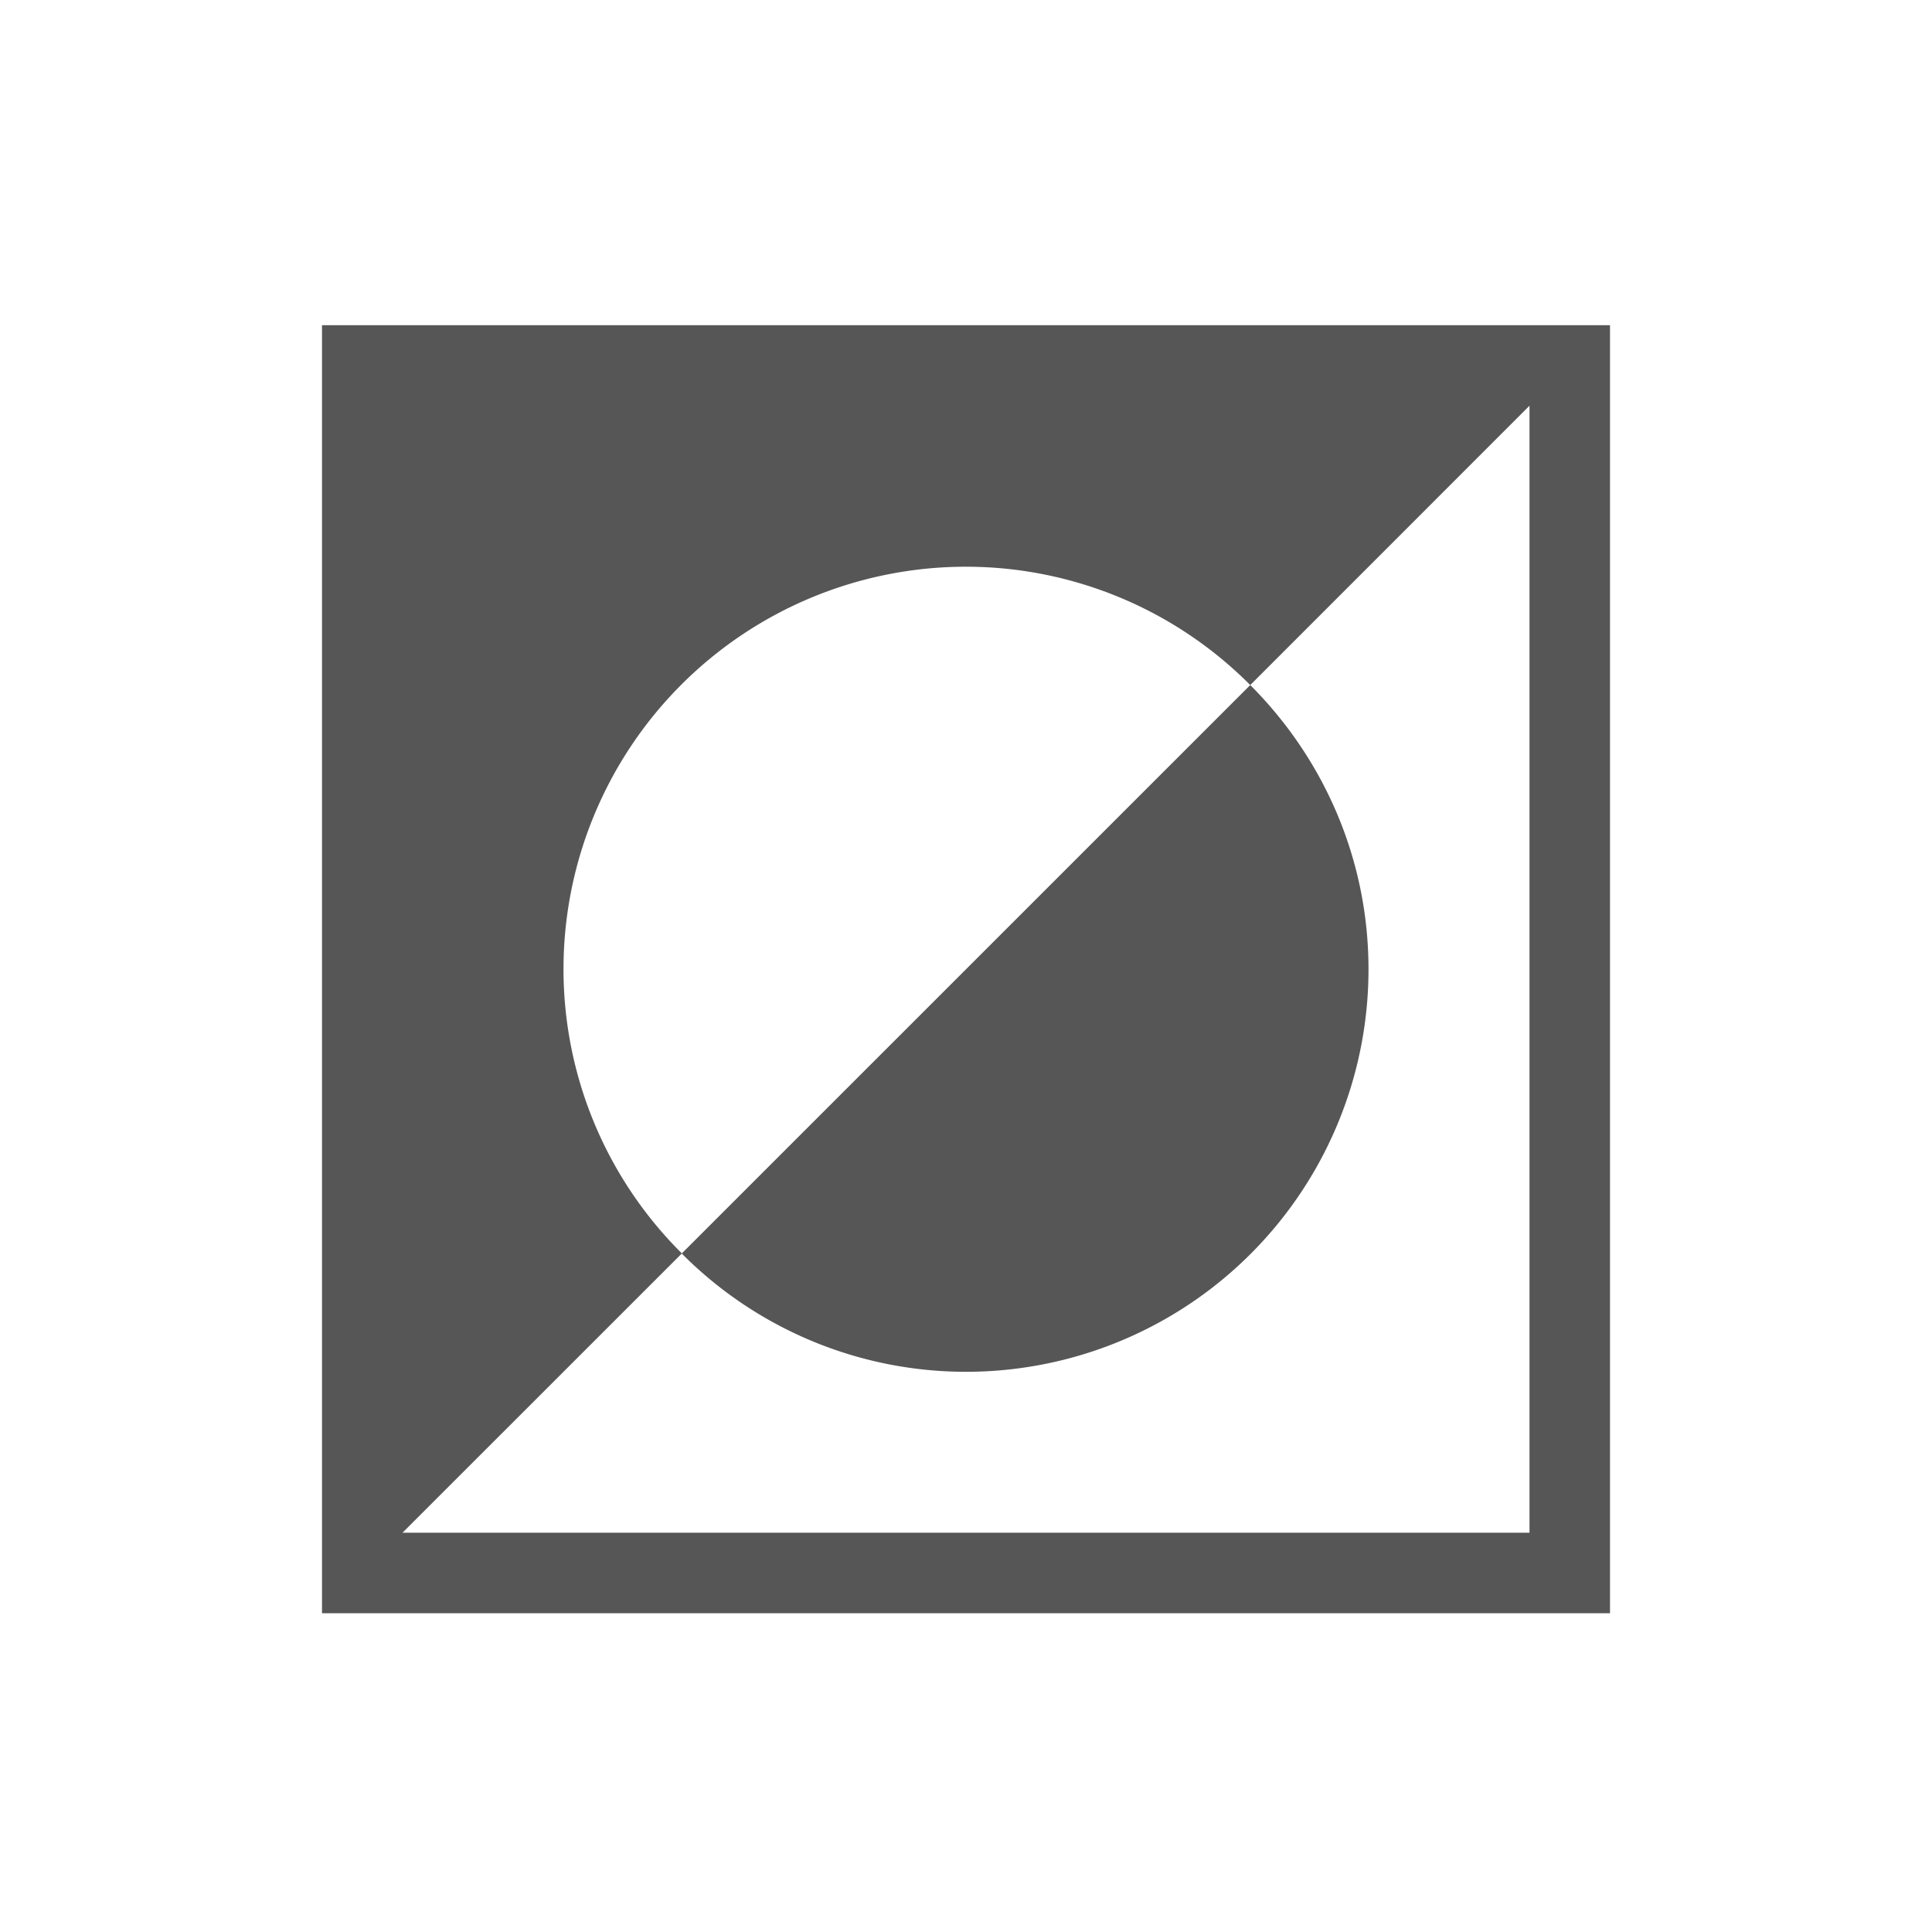 <svg xmlns="http://www.w3.org/2000/svg" width="24" height="24"><defs><style id="current-color-scheme" type="text/css"></style></defs><path d="M4 4.04v16h16v-16H4zm15 1v14H5l3.469-3.468A4.977 4.977 0 0 0 12 17.041a5 5 0 0 0 5-5c0-1.38-.564-2.626-1.469-3.531L8.47 15.57A4.977 4.977 0 0 1 7 12.04a5 5 0 0 1 5-5 4.98 4.98 0 0 1 3.531 1.47L19 5.04z" fill="currentColor" color="#565656"/></svg>